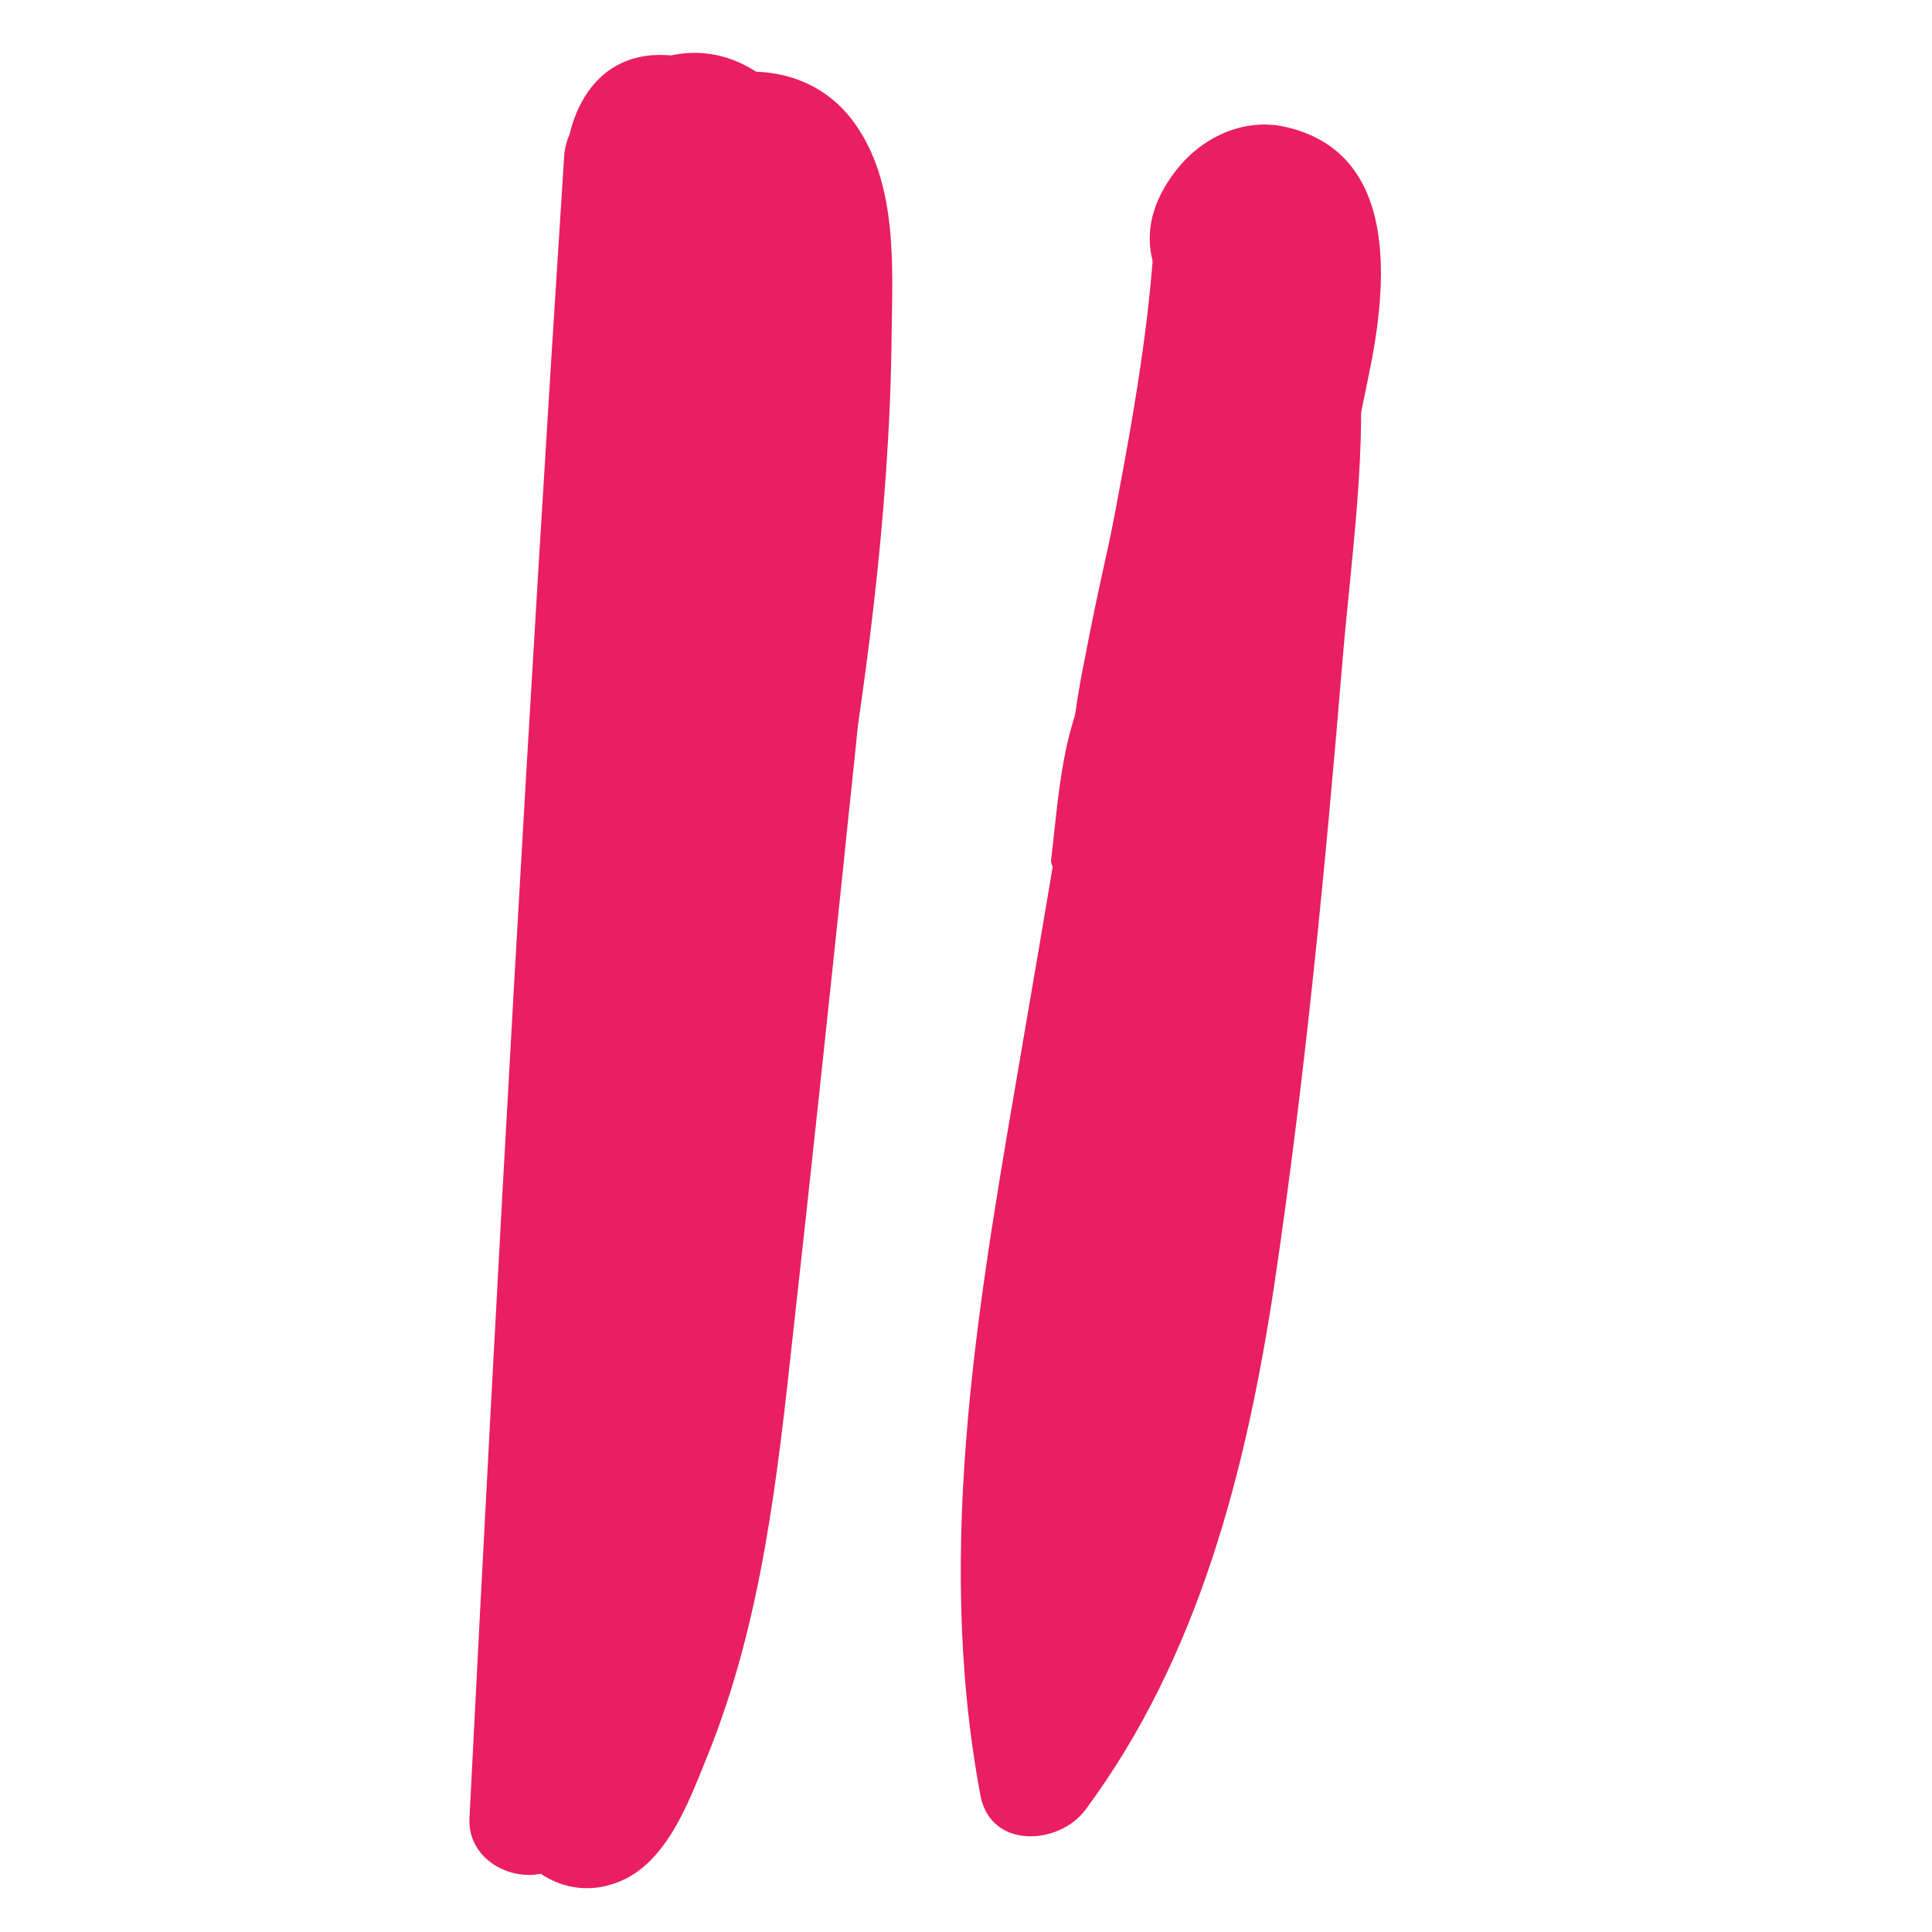 <?xml version="1.0" encoding="utf-8"?>
<!-- Generator: Adobe Illustrator 21.0.0, SVG Export Plug-In . SVG Version: 6.00 Build 0)  -->
<svg version="1.1" id="Lager_1" xmlns="http://www.w3.org/2000/svg" xmlns:xlink="http://www.w3.org/1999/xlink" x="0px" y="0px"
	 viewBox="0 0 200 200" style="enable-background:new 0 0 200 200;" xml:space="preserve">
<style type="text/css">
	.st0{fill:#E91E63;}
</style>
<g>
	<g>
		<path class="st0" d="M58.4,16.2c-3.7,57.3-6.9,114.7-9.8,172c-0.3,5.9,8.4,8.2,11.1,3c16.9-32.2,15.9-71.6,16.5-107.1
			c0.3-19.8,0.5-39.6,0.8-59.4c0.1-6.9,1.9-18.5-8.1-19c-8-0.4-11,7.4-10.3,14.1c0.8,7.5,12.7,7.6,11.9,0c-0.1-0.9-0.2-1.9-0.2-2.8
			c-1.7-0.8-3.4-1.5-5.1-2.3c-0.3,0.2-0.1,5.6-0.1,6c0,4-0.1,7.9-0.1,11.9c-0.1,7.6-0.2,15.2-0.3,22.8c-0.2,15.5-0.3,31-0.8,46.5
			c-0.9,27.8-1.3,58.1-14.5,83.3c3.7,1,7.4,2,11.1,3c2.8-57.4,6.1-114.7,9.8-172C70.8,8.6,58.9,8.6,58.4,16.2L58.4,16.2z"/>
	</g>
</g>
<g>
	<g>
		<path class="st0" d="M119.3,27.3c-1.1,13.5-4.3,27.1-6.6,40.5c-2.3,13.3-4.5,26.7-6.8,40c-4.4,25.8-9.3,51.9-4.4,78.1
			c1.1,5.6,8.2,5.1,10.9,1.4c11.7-15.8,16.6-35.1,19.5-54.2c3.2-21.5,5.3-43.3,7.1-65c0.9-10.6,2.6-21.9,1.6-32.6
			c-0.4-4.4-1.7-9.3-5-12.4c-3.1-2.9-8.2-3.6-11.5-0.6c-3.3,3.1-3.1,8.8-3.4,12.9c-0.3,5.9-0.2,11.8-0.5,17.8
			c-0.4,11.1-1.5,22.2-3.2,33.2c-1.9,12.5-4.7,24.7-7.9,36.9c-3.2,12.2-6.2,24.7-5.2,37.4c0.6,7.6,12.5,7.7,11.9,0
			c-0.9-11.1,1.5-21.8,4.3-32.5c2.9-11,5.5-22,7.5-33.1c1.9-10.8,3.3-21.6,4-32.6c0.4-5.3,0.6-10.7,0.7-16c0-2.8,0.1-5.6,0.2-8.4
			c0.1-2.2-0.4-6.6,0.9-8.5c-1.2,0.9-2.4,1.8-3.6,2.7c-1.8-0.6-2.4-0.4-1.8,0.7c0.3,0.7,0.5,1.5,0.6,2.2c0.2,1.3,0.1,2.7,0.1,4
			c0,3.4-0.3,6.8-0.4,10.2c-0.4,7.1-0.9,14.2-1.5,21.3c-1.2,14.2-2.8,28.4-4.4,42.6c-2.6,23.5-5.8,48.1-20.3,67.6
			c3.6,0.5,7.3,0.9,10.9,1.4c-4.9-25.8,1-52.2,5.4-77.6c2.2-13,4.4-26,6.6-39c2.2-12.8,5.1-25.8,6.2-38.8
			C131.8,19.7,119.9,19.7,119.3,27.3L119.3,27.3z"/>
	</g>
</g>
<g>
	<g>
		<path class="st0" d="M119.2,117c-4.2,6.7-6.8,14.1-8.8,21.7c-1.6,6-5.6,15.4-0.5,20.6c1.5,1.5,3.8,2.1,5.8,1.5
			c6-1.8,8-9.8,9.4-15.2c1.9-7.4-9.6-10.6-11.5-3.2c-0.8,3.2-1.7,6.7-3.8,9.4c1.2-0.9,2.4-1.8,3.6-2.7c-0.3,0.1-0.6,0.2-0.8,0.2
			c1.9,0.5,3.9,1,5.8,1.5c1.8,1.8,2.3-4.2,2.7-5.6c0.7-2.6,1.3-5.1,2.1-7.7c1.6-5.2,3.6-10,6.4-14.6
			C133.6,116.5,123.3,110.5,119.2,117L119.2,117z"/>
	</g>
</g>
<g>
	<g>
		<path class="st0" d="M68.3,11.7c6.7,2.8,6.3,10.8,6.1,16.8c-0.2,7.6-1.7,15.1-2.8,22.6c-2.3,15-4.4,30.1-6.1,45.2
			c-1.8,15.1-3.1,30.4-3.5,45.6c-0.2,7.3,0.1,14.6,0,21.9c-0.1,3-0.2,5.9-0.8,8.9c-0.3,1.6-0.7,3.1-1.3,4.6c-0.2,0.7-0.6,1.5-1,2.1
			c-1.8,2-0.7,3.3,3.3,3.8c-2.2-6.4-13.1-5.8-12.4,1.7c0.5,6.4,6.1,10.6,12.4,8.6c6.2-1.9,9.5-9.2,11.2-15
			c1.9-6.6,1.9-13.7,1.8-20.5c-0.1-8-0.1-15.9,0.3-23.9c0.7-16.5,2.5-33,4.6-49.4c2-15.9,5-31.8,6.3-47.9c0.6-7.6,0.9-16.1-2.7-23.2
			c-2.9-5.7-8.8-9.6-15.2-7.6C65.3,7,65.8,10.6,68.3,11.7L68.3,11.7z"/>
	</g>
</g>
<g>
	<g>
		<path class="st0" d="M71.5,14.8c2.7,0.9,6.3,0.6,8.2,3.1c1.5,2,1.6,5.3,1.7,7.7c0.3,7.5-0.2,15.1-0.8,22.5
			c-1.2,15.5-3.7,30.9-6.5,46.2c-2.8,15.2-5.8,30.4-8.2,45.7c-1.1,7-2,14-3.4,20.9c-0.7,3.6-1.5,7.2-2.6,10.7
			c-0.4,1.3-1.9,8.3-3.5,8.7c-7.4,2.1-4.2,12.7,3.1,11.4c7.9-1.4,10.3-11.3,12.1-17.8c2.5-8.8,3.6-18,5-27.1
			c2.8-18.8,6.5-37.4,9.7-56.1c3.2-18.5,5.8-37.2,6-56c0.1-7.3,0.6-15.7-3.8-21.9C84.4,7,76.9,6.1,70.8,9.1
			C68.2,10.3,69.1,14.1,71.5,14.8L71.5,14.8z"/>
	</g>
</g>
<g>
	<g>
		<path class="st0" d="M52,185.8c0.5,3,0.5,5.2,3,7.4c2.2,2,5.3,2.8,8.2,1.9c5.7-1.6,8.1-8.6,10.1-13.5c5.6-13.9,7.2-28.9,8.8-43.6
			c1.8-16.1,3.5-32.2,5.2-48.3c0.8-8.1,1.8-16.2,2.3-24.3c0.5-8.1,1.4-17.1-0.5-25.1c-1.4-6-11-6.2-12.3,0
			c-1.4,6.6-0.9,13.5-1.1,20.2C75.4,67.4,75.3,74.2,75,81c-0.6,13.3-2,26.6-3.4,39.9c-1.3,12.5-2.1,25.1-4.3,37.5
			c-1,5.7-2.3,11.4-4.2,16.9c-0.6,1.7-1.2,3.4-2,5.1c-0.4,0.9-1.9,3-1.7,3.7c-0.5,0.6-0.3,0.8,0.6,0.4c1.2,0,1.1-0.2-0.2-0.5
			c-0.7-0.6-1.9-0.6-2.6-1.2C54.7,180.6,51.5,182.7,52,185.8L52,185.8z"/>
	</g>
</g>
<g>
	<g>
		<path class="st0" d="M111.9,83.9c1-2.6,3.1-4.5,4.4-6.9c1.1-2.2,2-4.5,2.8-6.9c1.9-5.4,3.3-10.9,4.7-16.4
			c1.3-5.2,2.5-10.5,3.6-15.7c0.6-2.7,1.4-14,5-14.7c-1.2-0.2-2.3-0.3-3.5-0.5c3.3,1.4,0.3,15.2,0.1,17.8c-0.6,6.8-1.2,13.4-1,20.2
			c0.1,3.7,5.8,4.8,6.7,0.9c2.5-11.1,4-23.3,4.2-34.6c0.1-3.9-0.7-8.7-4-11.3c-3.4-2.6-7.4-1-10,1.9c-2.9,3.2-4.2,7.6-5,11.8
			c-1,5.8-2,11.6-3.1,17.4c-1.2,5.9-2.6,11.8-3.8,17.7c-0.6,3.1-1.3,6.3-1.7,9.4c-0.3,3.1,0.4,6.9-0.2,9.8
			C111.1,84.1,111.7,84.3,111.9,83.9L111.9,83.9z"/>
	</g>
</g>
<g>
	<g>
		<path class="st0" d="M111.2,90.1c3-3.6,6.1-7.3,7.9-11.7c2.3-5.3,3.9-11,5.3-16.5c1.4-5.3,2.5-10.7,3.4-16.1
			c0.9-5.1,2.3-10.8,1.3-15.9c-0.8-4.4-6.6-3.3-8,0c-1.9,4.6-1.7,10.3-2.6,15.2c-0.9,5.1-2,10.2-3.3,15.2c-1.2,4.7-2.6,9.4-4,14
			c-1.5,4.8-1.8,9.8-2.4,14.8C108.8,90.2,110.5,90.9,111.2,90.1L111.2,90.1z"/>
	</g>
</g>
<g>
	<g>
		<path class="st0" d="M123,31.1c1.5-1.4,2.3-2,3.3-3.8c0.9-1.6,1.2-4.2,3.3-4.9c5.1-1.7,2.8,8.2,2.3,10.6c-2,9-4.2,17.9-6.4,26.9
			c-2.2,9-4.4,17.9-6.5,26.9c-2.1,8.9-6,19.3-5.1,28.6c0.4,4.5,6,6.4,8.6,2.3c3.6-5.5,4.8-12.6,6.3-19c1.6-6.7,3.2-13.5,4.6-20.2
			c2.8-13.2,5.6-26.4,8.3-39.7c1.9-9.1,3.3-23.1-8.8-25.7c-4.3-0.9-8.6,1.2-11.2,4.6c-3.4,4.4-3.6,9-0.4,13.3
			C121.8,31.4,122.5,31.6,123,31.1L123,31.1z"/>
	</g>
</g>
</svg>
